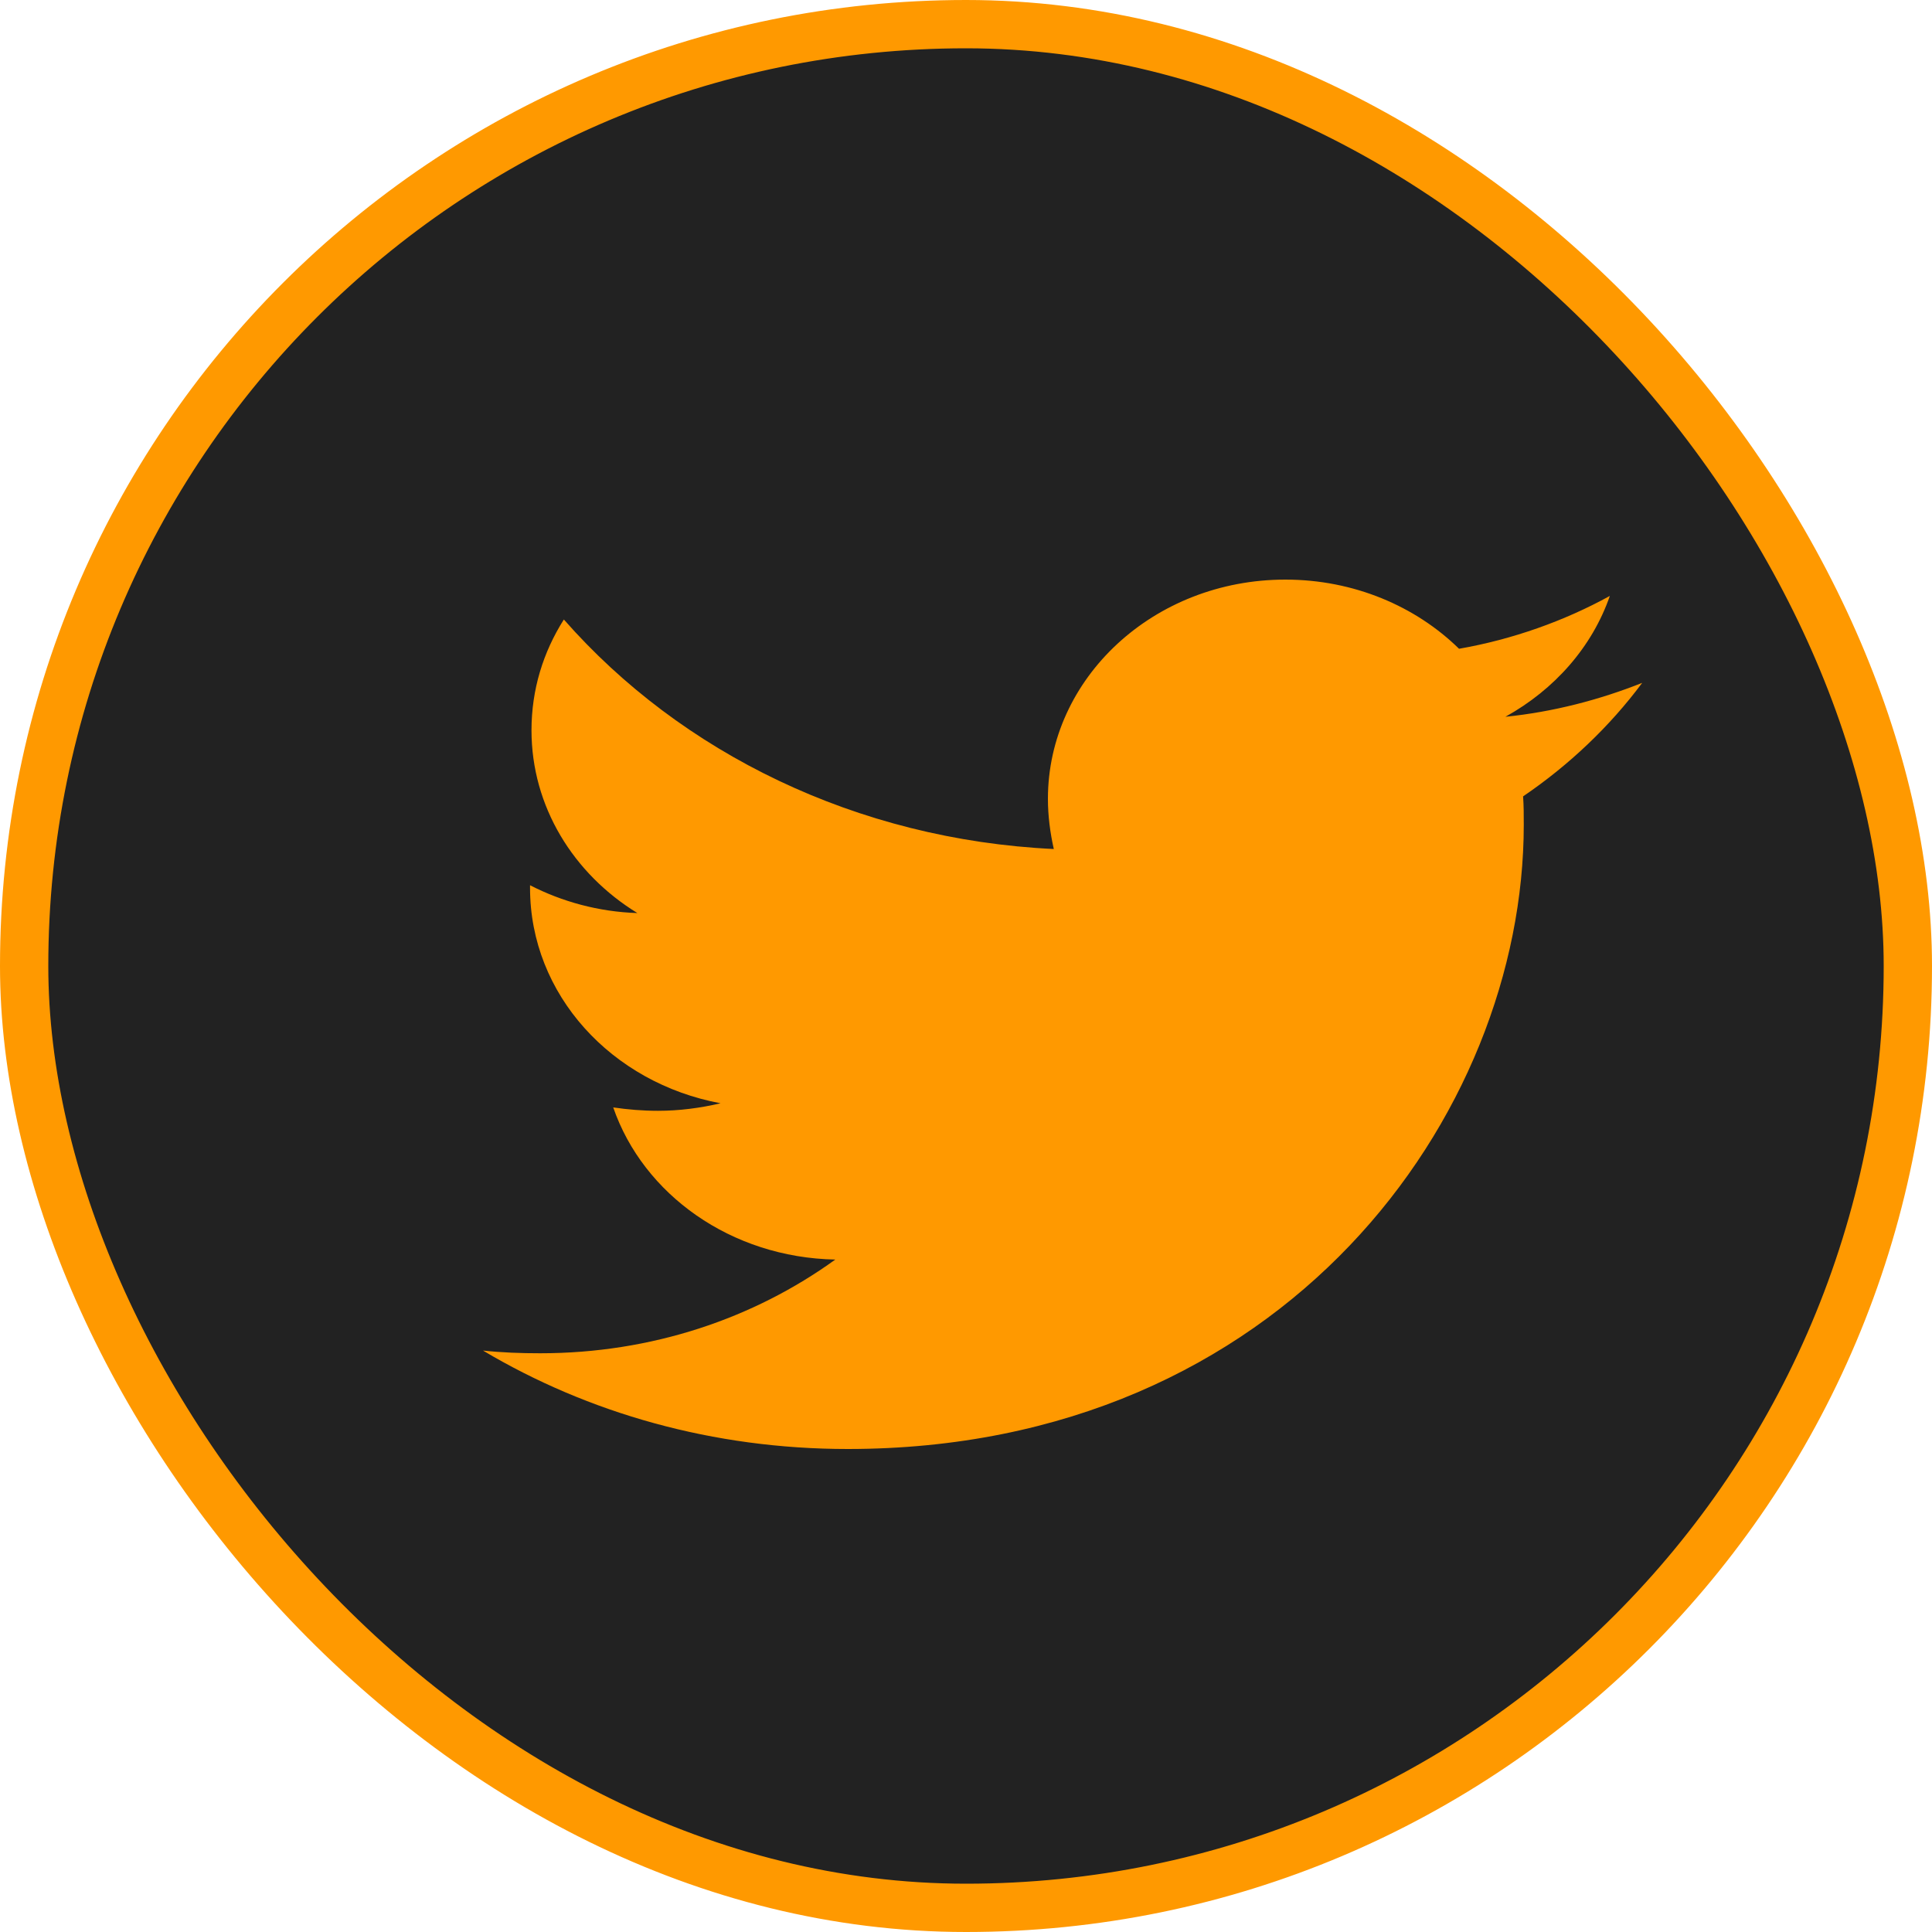 <svg width="20" height="20" viewBox="0 0 20 20" fill="none" xmlns="http://www.w3.org/2000/svg">
<rect x="0.25" y="0.25" width="19.5" height="19.5" rx="9.75" fill="#222222"/>
<rect x="0.25" y="0.25" width="19.5" height="19.5" rx="9.75" stroke="#FF9900" stroke-width="0.5"/>
<path d="M15.767 8.244C15.774 8.341 15.774 8.441 15.774 8.538C15.774 11.54 13.299 15 8.776 15C7.381 15 6.088 14.628 5 13.981C5.197 14.002 5.389 14.009 5.593 14.009C6.744 14.009 7.801 13.65 8.647 13.039C7.566 13.018 6.659 12.364 6.348 11.464C6.5 11.486 6.652 11.499 6.812 11.499C7.032 11.499 7.252 11.47 7.459 11.421C6.331 11.211 5.487 10.296 5.487 9.192V9.164C5.816 9.333 6.195 9.439 6.598 9.452C5.935 9.045 5.502 8.348 5.502 7.56C5.502 7.138 5.623 6.751 5.837 6.413C7.048 7.792 8.867 8.692 10.909 8.789C10.871 8.621 10.848 8.445 10.848 8.27C10.848 7.019 11.944 6 13.306 6C14.014 6 14.654 6.275 15.104 6.716C15.659 6.619 16.194 6.428 16.665 6.169C16.482 6.697 16.093 7.138 15.584 7.42C16.079 7.37 16.559 7.244 17 7.069C16.665 7.519 16.245 7.919 15.767 8.244Z" fill="#FF9900"/>
</svg>
